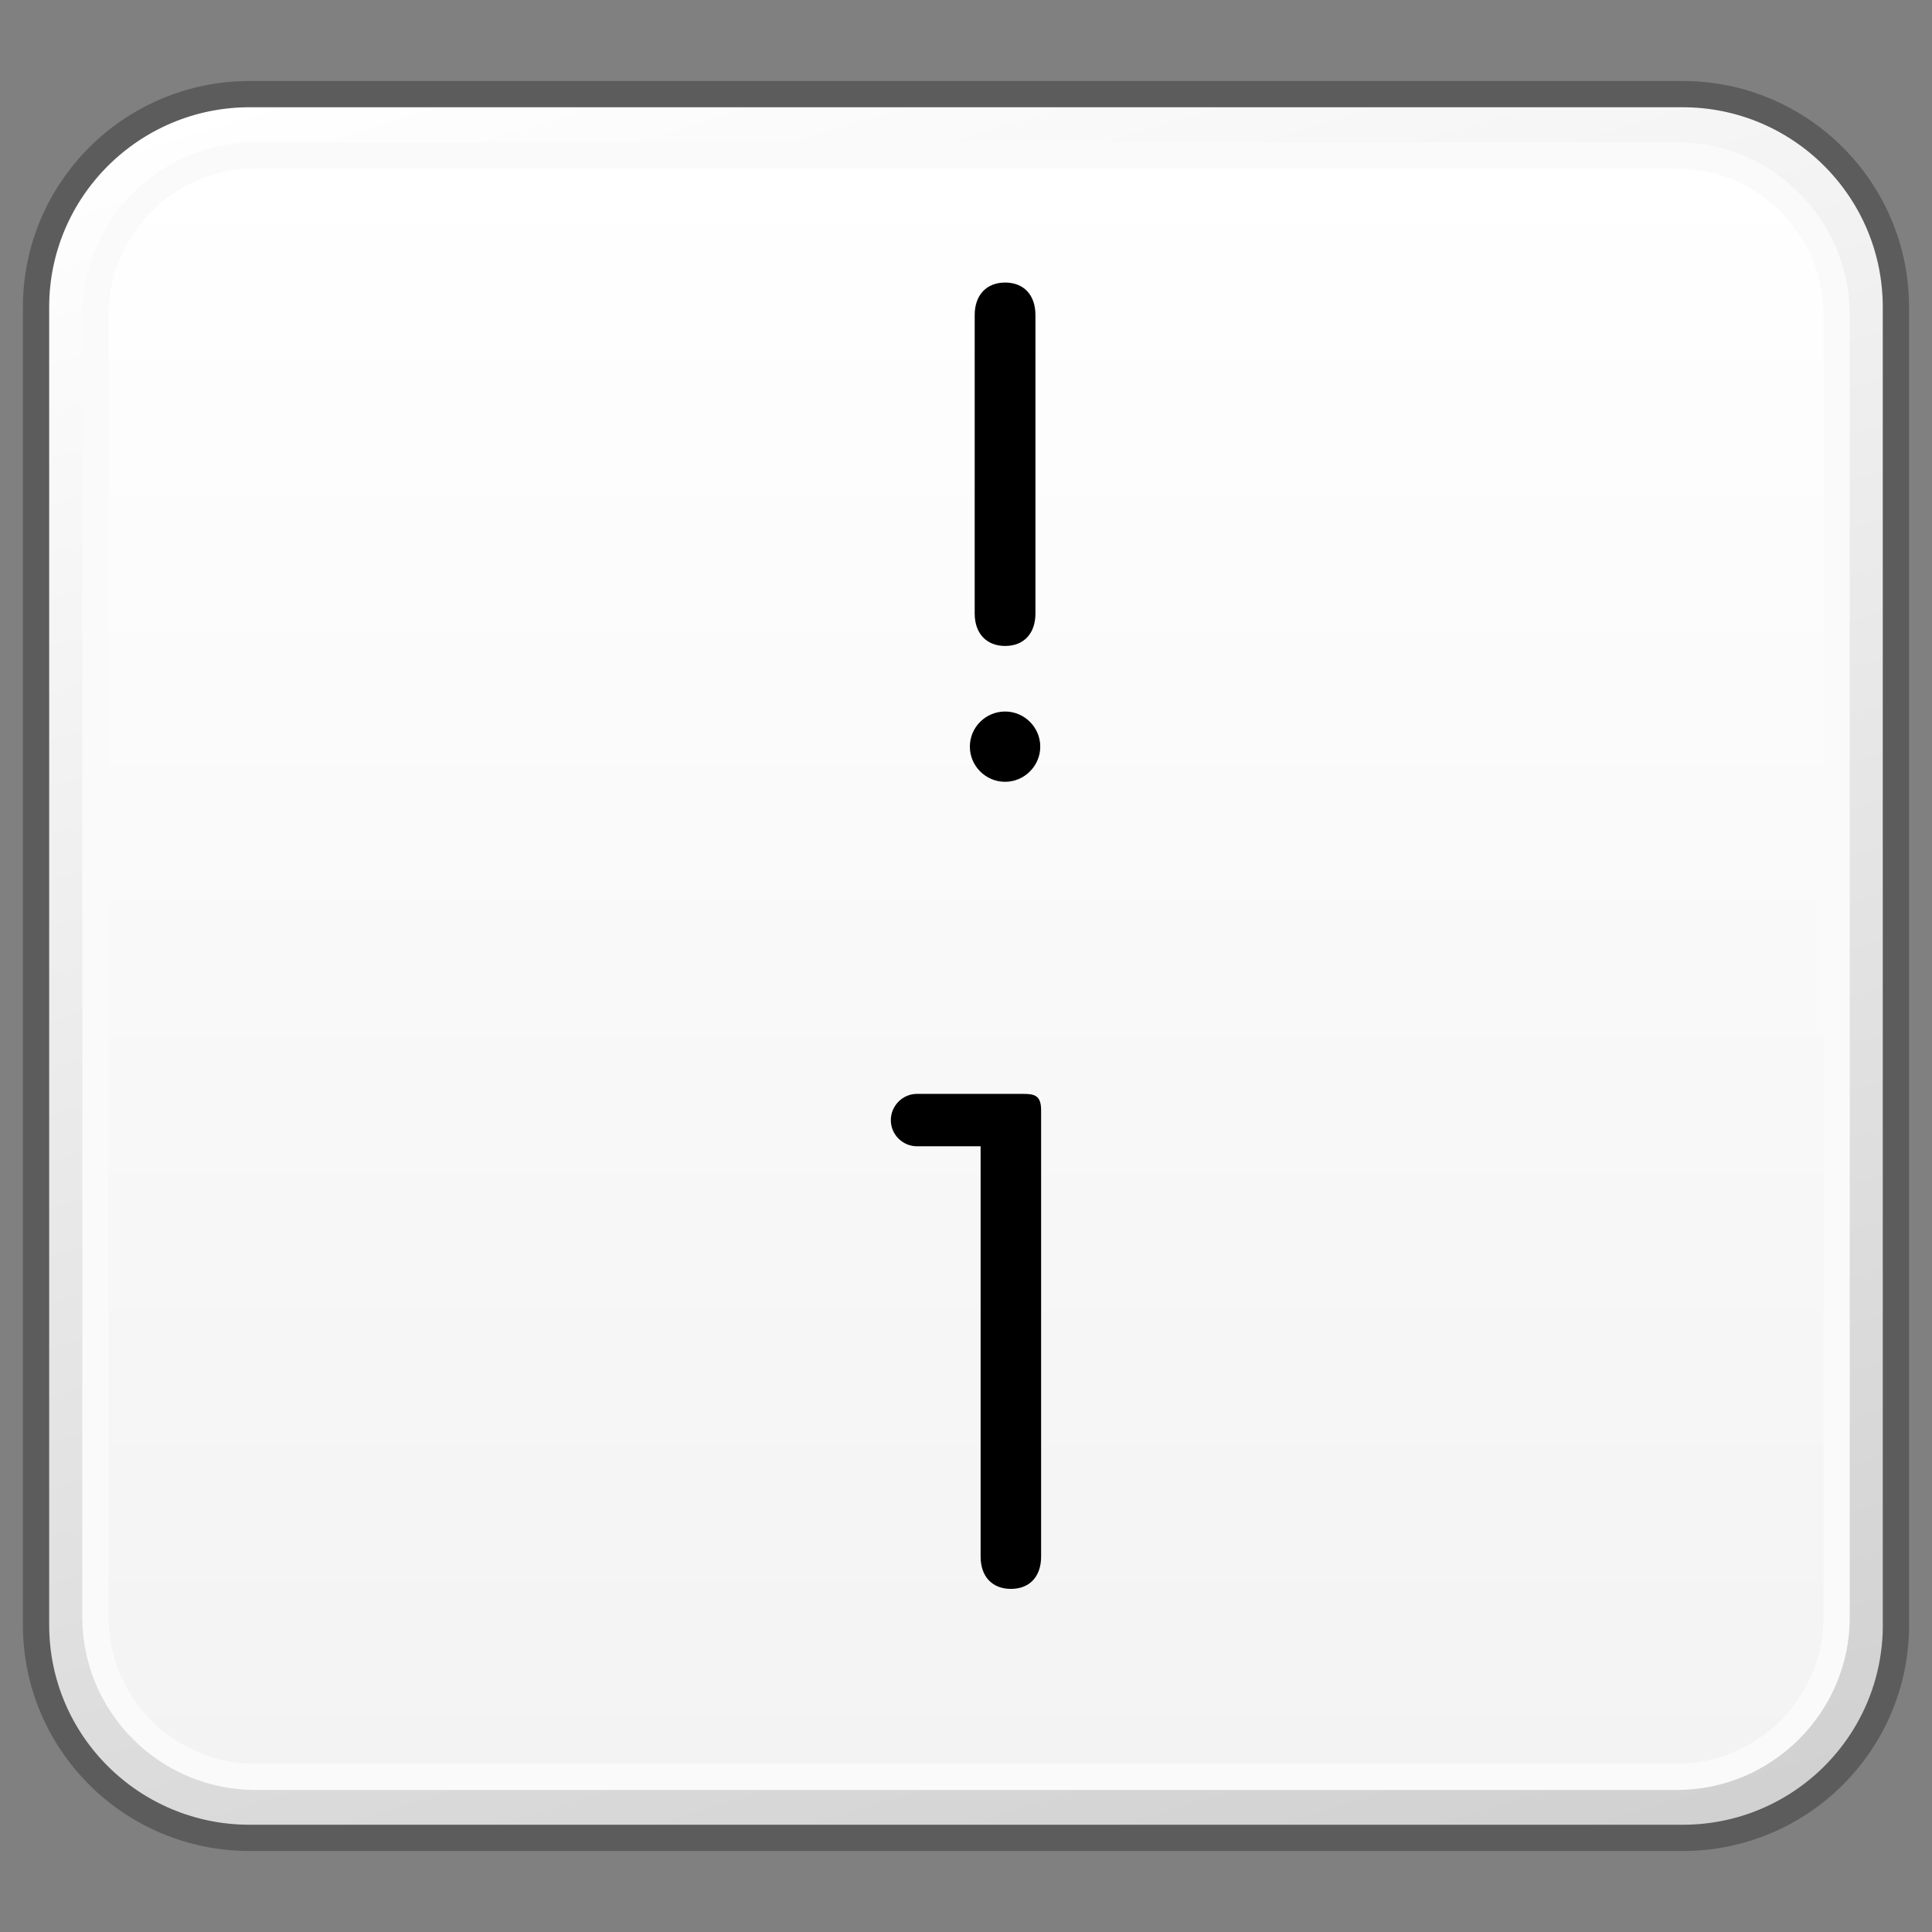 <?xml version="1.0" encoding="utf-8"?>
<!-- Generator: Adobe Illustrator 16.0.4, SVG Export Plug-In . SVG Version: 6.00 Build 0)  -->
<!DOCTYPE svg PUBLIC "-//W3C//DTD SVG 1.1//EN" "http://www.w3.org/Graphics/SVG/1.1/DTD/svg11.dtd">
<svg version="1.1" xmlns="http://www.w3.org/2000/svg" xmlns:xlink="http://www.w3.org/1999/xlink" x="0px" y="0px" width="32px"
	 height="32px" viewBox="0 0 32 32" enable-background="new 0 0 32 32" xml:space="preserve">
<rect x="0" y="0" width="32" height="32" fill="#808080" stroke="none"/>
<g id="Layer_3" display="none">
</g>
<g id="Layer_2">
</g>
<g id="Layer_1">
	<g>
		<g>
			<g>
				<defs>
					<path id="SVGID_1147_" d="M40.134,1.559c-1.952,0-3.533,1.582-3.533,3.527v21.828c0,1.951,1.581,3.527,3.533,3.527h23.734
						c1.952,0,3.532-1.576,3.532-3.527V5.086c0-1.945-1.58-3.527-3.532-3.527H40.134z"/>
				</defs>
				<clipPath id="SVGID_2_">
					<use xlink:href="#SVGID_1147_"  overflow="visible"/>
				</clipPath>
				
					<linearGradient id="SVGID_3_" gradientUnits="userSpaceOnUse" x1="-40.932" y1="-672.11" x2="-39.191" y2="-672.11" gradientTransform="matrix(5.861 19.169 19.169 -5.861 13170.512 -3155.061)">
					<stop  offset="0" style="stop-color:#FFFFFF"/>
					<stop  offset="1" style="stop-color:#D0D0D0"/>
				</linearGradient>
				<polygon clip-path="url(#SVGID_2_)" fill="url(#SVGID_3_)" points="64.771,-7.037 75.494,27.973 39.232,39.039 28.511,4.027 
									"/>
			</g>
		</g>
	</g>
	<g>
		<g>
			<g>
				<defs>
					<path id="SVGID_1153_" d="M4.134,1.559c-1.952,0-3.533,1.582-3.533,3.527v21.828c0,1.951,1.581,3.527,3.533,3.527h23.734
						c1.952,0,3.532-1.576,3.532-3.527V5.086c0-1.945-1.58-3.527-3.532-3.527H4.134z"/>
				</defs>
				<clipPath id="SVGID_5_">
					<use xlink:href="#SVGID_1153_"  overflow="visible"/>
				</clipPath>
				
					<linearGradient id="SVGID_6_" gradientUnits="userSpaceOnUse" x1="-41.457" y1="-673.828" x2="-39.717" y2="-673.828" gradientTransform="matrix(5.861 19.169 19.169 -5.861 13170.512 -3155.061)">
					<stop  offset="0" style="stop-color:#FFFFFF"/>
					<stop  offset="1" style="stop-color:#D0D0D0"/>
				</linearGradient>
				<polygon clip-path="url(#SVGID_5_)" fill="url(#SVGID_6_)" points="28.771,-7.037 39.494,27.973 3.232,39.039 -7.489,4.027 				
					"/>
			</g>
			<path fill="none" stroke="#5C5C5C" stroke-width="0.435" stroke-linejoin="round" d="M31.403,26.914
				c0,1.953-1.582,3.527-3.532,3.527H4.135c-1.951,0-3.538-1.574-3.538-3.527V5.086c0-1.945,1.587-3.527,3.538-3.527h23.735
				c1.95,0,3.532,1.582,3.532,3.527V26.914z"/>
			<g>
				<defs>
					<path id="SVGID_1156_" d="M4.23,2.57c-1.459,0-2.646,1.188-2.646,2.648v21.568c0,1.455,1.188,2.641,2.646,2.641h23.542
						c1.462,0,2.648-1.186,2.648-2.641V5.219c0-1.461-1.187-2.648-2.648-2.648H4.23z"/>
				</defs>
				<clipPath id="SVGID_8_">
					<use xlink:href="#SVGID_1156_"  overflow="visible"/>
				</clipPath>
				
					<linearGradient id="SVGID_9_" gradientUnits="userSpaceOnUse" x1="-27.178" y1="-662.09" x2="-25.439" y2="-662.09" gradientTransform="matrix(0 15.444 15.444 0 10241.529 422.325)">
					<stop  offset="0" style="stop-color:#FFFFFF"/>
					<stop  offset="1" style="stop-color:#F3F3F3"/>
				</linearGradient>
				<rect x="1.583" y="2.57" clip-path="url(#SVGID_8_)" fill="url(#SVGID_9_)" width="28.837" height="26.857"/>
			</g>
			<path fill="none" stroke="#FAFAFA" stroke-width="0.435" stroke-linejoin="round" d="M30.42,26.787
				c0,1.455-1.19,2.643-2.648,2.643H4.228c-1.457,0-2.647-1.188-2.647-2.643V5.219c0-1.463,1.19-2.646,2.647-2.646h23.544
				c1.458,0,2.648,1.184,2.648,2.646V26.787z"/>
		</g>
		<g>
			<path d="M16.242,18.986h-1.053c-0.238,0-0.434-0.193-0.434-0.432c0-0.24,0.195-0.436,0.434-0.436h1.748
				c0.197,0,0.307,0.021,0.307,0.273v7.391c0,0.332-0.191,0.535-0.5,0.535s-0.502-0.203-0.502-0.535V18.986z"/>
			<path d="M16.648,11.785c0.318,0,0.582,0.26,0.582,0.582c0,0.32-0.264,0.582-0.582,0.582c-0.322,0-0.584-0.262-0.584-0.582
				C16.064,12.045,16.326,11.785,16.648,11.785 M16.144,5.219c0-0.332,0.195-0.539,0.504-0.539c0.311,0,0.502,0.207,0.502,0.539
				v4.943c0,0.33-0.191,0.537-0.502,0.537c-0.309,0-0.504-0.207-0.504-0.537V5.219z"/>
		</g>
	</g>
	<g>
		<g>
			<g>
				<defs>
					<path id="SVGID_1249_" d="M-31.866,1.559c-1.952,0-3.533,1.582-3.533,3.527v21.828c0,1.951,1.581,3.527,3.533,3.527h23.734
						c1.952,0,3.532-1.576,3.532-3.527V5.086c0-1.945-1.58-3.527-3.532-3.527H-31.866z"/>
				</defs>
				<clipPath id="SVGID_11_">
					<use xlink:href="#SVGID_1249_"  overflow="visible"/>
				</clipPath>
				
					<linearGradient id="SVGID_12_" gradientUnits="userSpaceOnUse" x1="-41.982" y1="-675.545" x2="-40.242" y2="-675.545" gradientTransform="matrix(5.861 19.169 19.169 -5.861 13170.512 -3155.061)">
					<stop  offset="0" style="stop-color:#FFFFFF"/>
					<stop  offset="1" style="stop-color:#D0D0D0"/>
				</linearGradient>
				<polygon clip-path="url(#SVGID_11_)" fill="url(#SVGID_12_)" points="-7.229,-7.037 3.494,27.973 -32.768,39.039 -43.489,4.027 
									"/>
			</g>
		</g>
	</g>
</g>
<g id="Language_specific">
</g>
<g id="Layer_5">
</g>
</svg>
